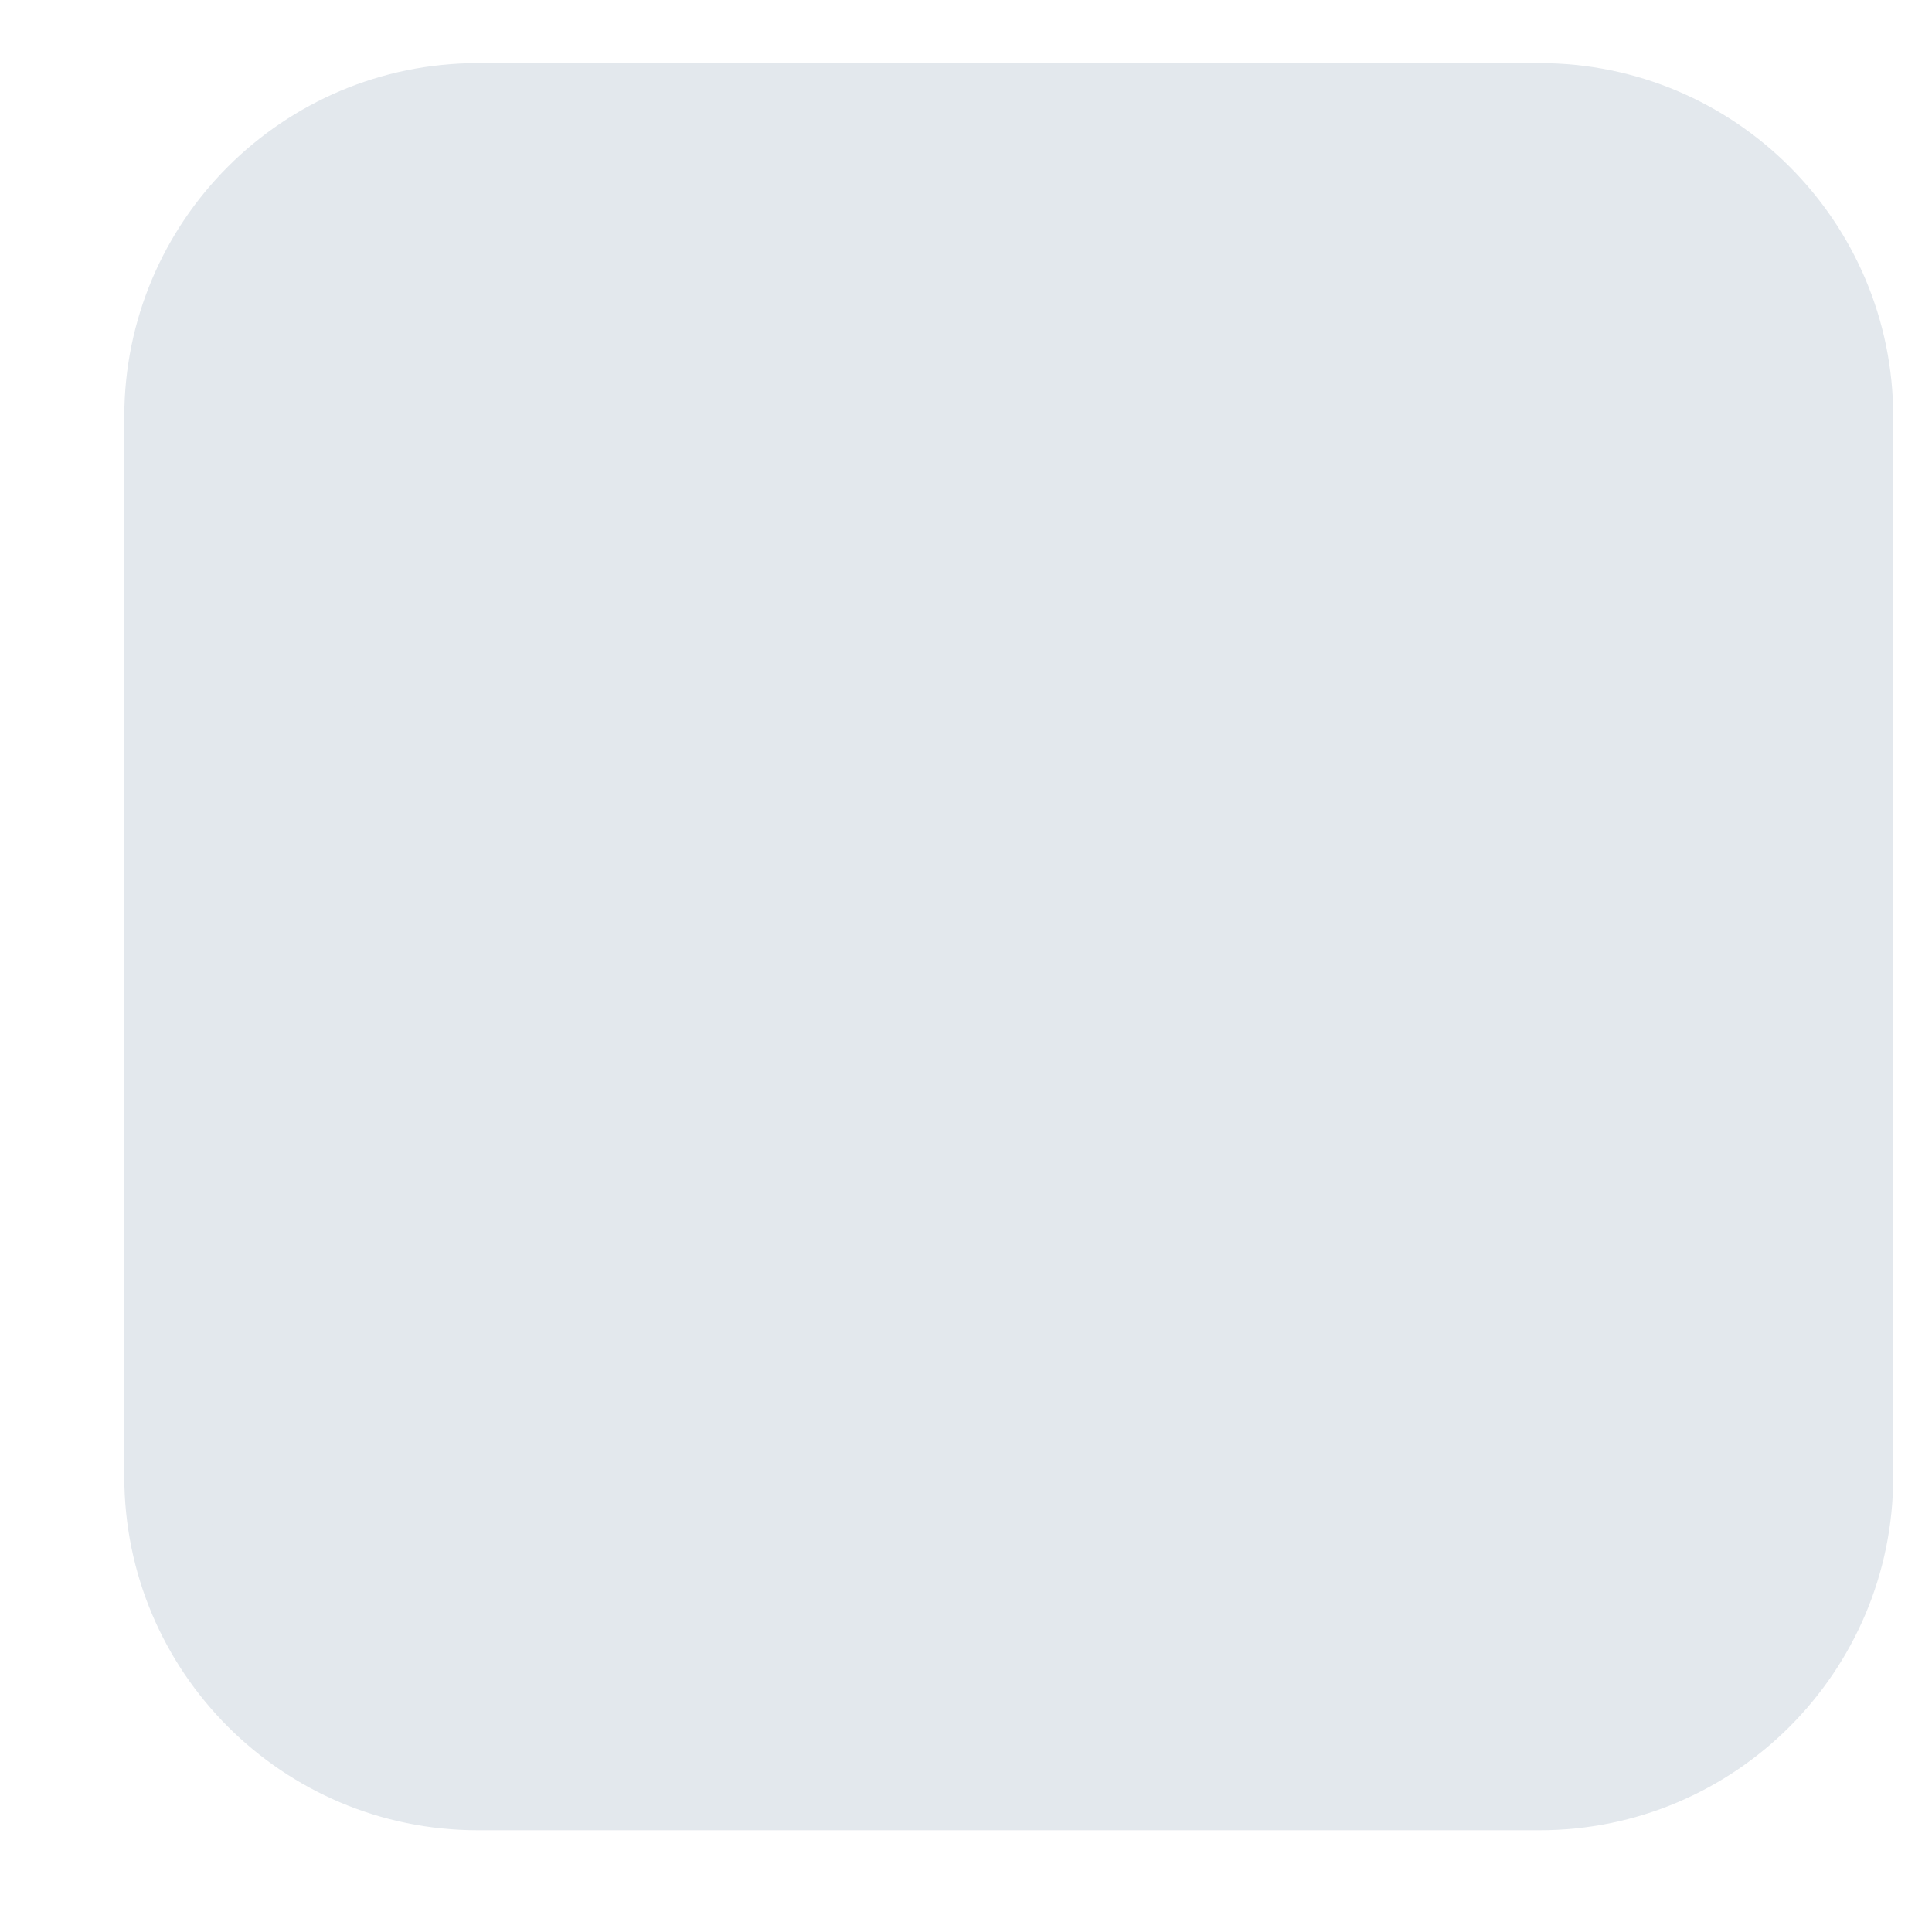 <svg width="15" height="15" viewBox="0 0 15 15" fill="none" xmlns="http://www.w3.org/2000/svg">
<path d="M0.965 3.236C0.965 1.72 2.194 0.49 3.71 0.49H11.953C13.47 0.49 14.699 1.72 14.699 3.236V11.464C14.699 12.98 13.47 14.21 11.953 14.21H3.71C2.194 14.21 0.965 12.98 0.965 11.464V3.236Z" fill="#E3E8ED"/>
<path d="M12.982 2.205H2.682C2.052 2.205 1.537 2.72 1.537 3.349V11.351C1.537 11.98 2.052 12.495 2.682 12.495H12.982C13.611 12.495 14.127 11.98 14.127 11.351V3.349C14.127 2.72 13.611 2.205 12.982 2.205ZM12.982 6.891C12.982 8.407 11.753 9.637 10.237 9.637H5.427C3.911 9.637 2.682 8.407 2.682 6.891V6.094C2.682 4.578 3.911 3.349 5.427 3.349H10.237C11.753 3.349 12.982 4.578 12.982 6.094V6.891Z" fill="#E3E8ED"/>
</svg>
